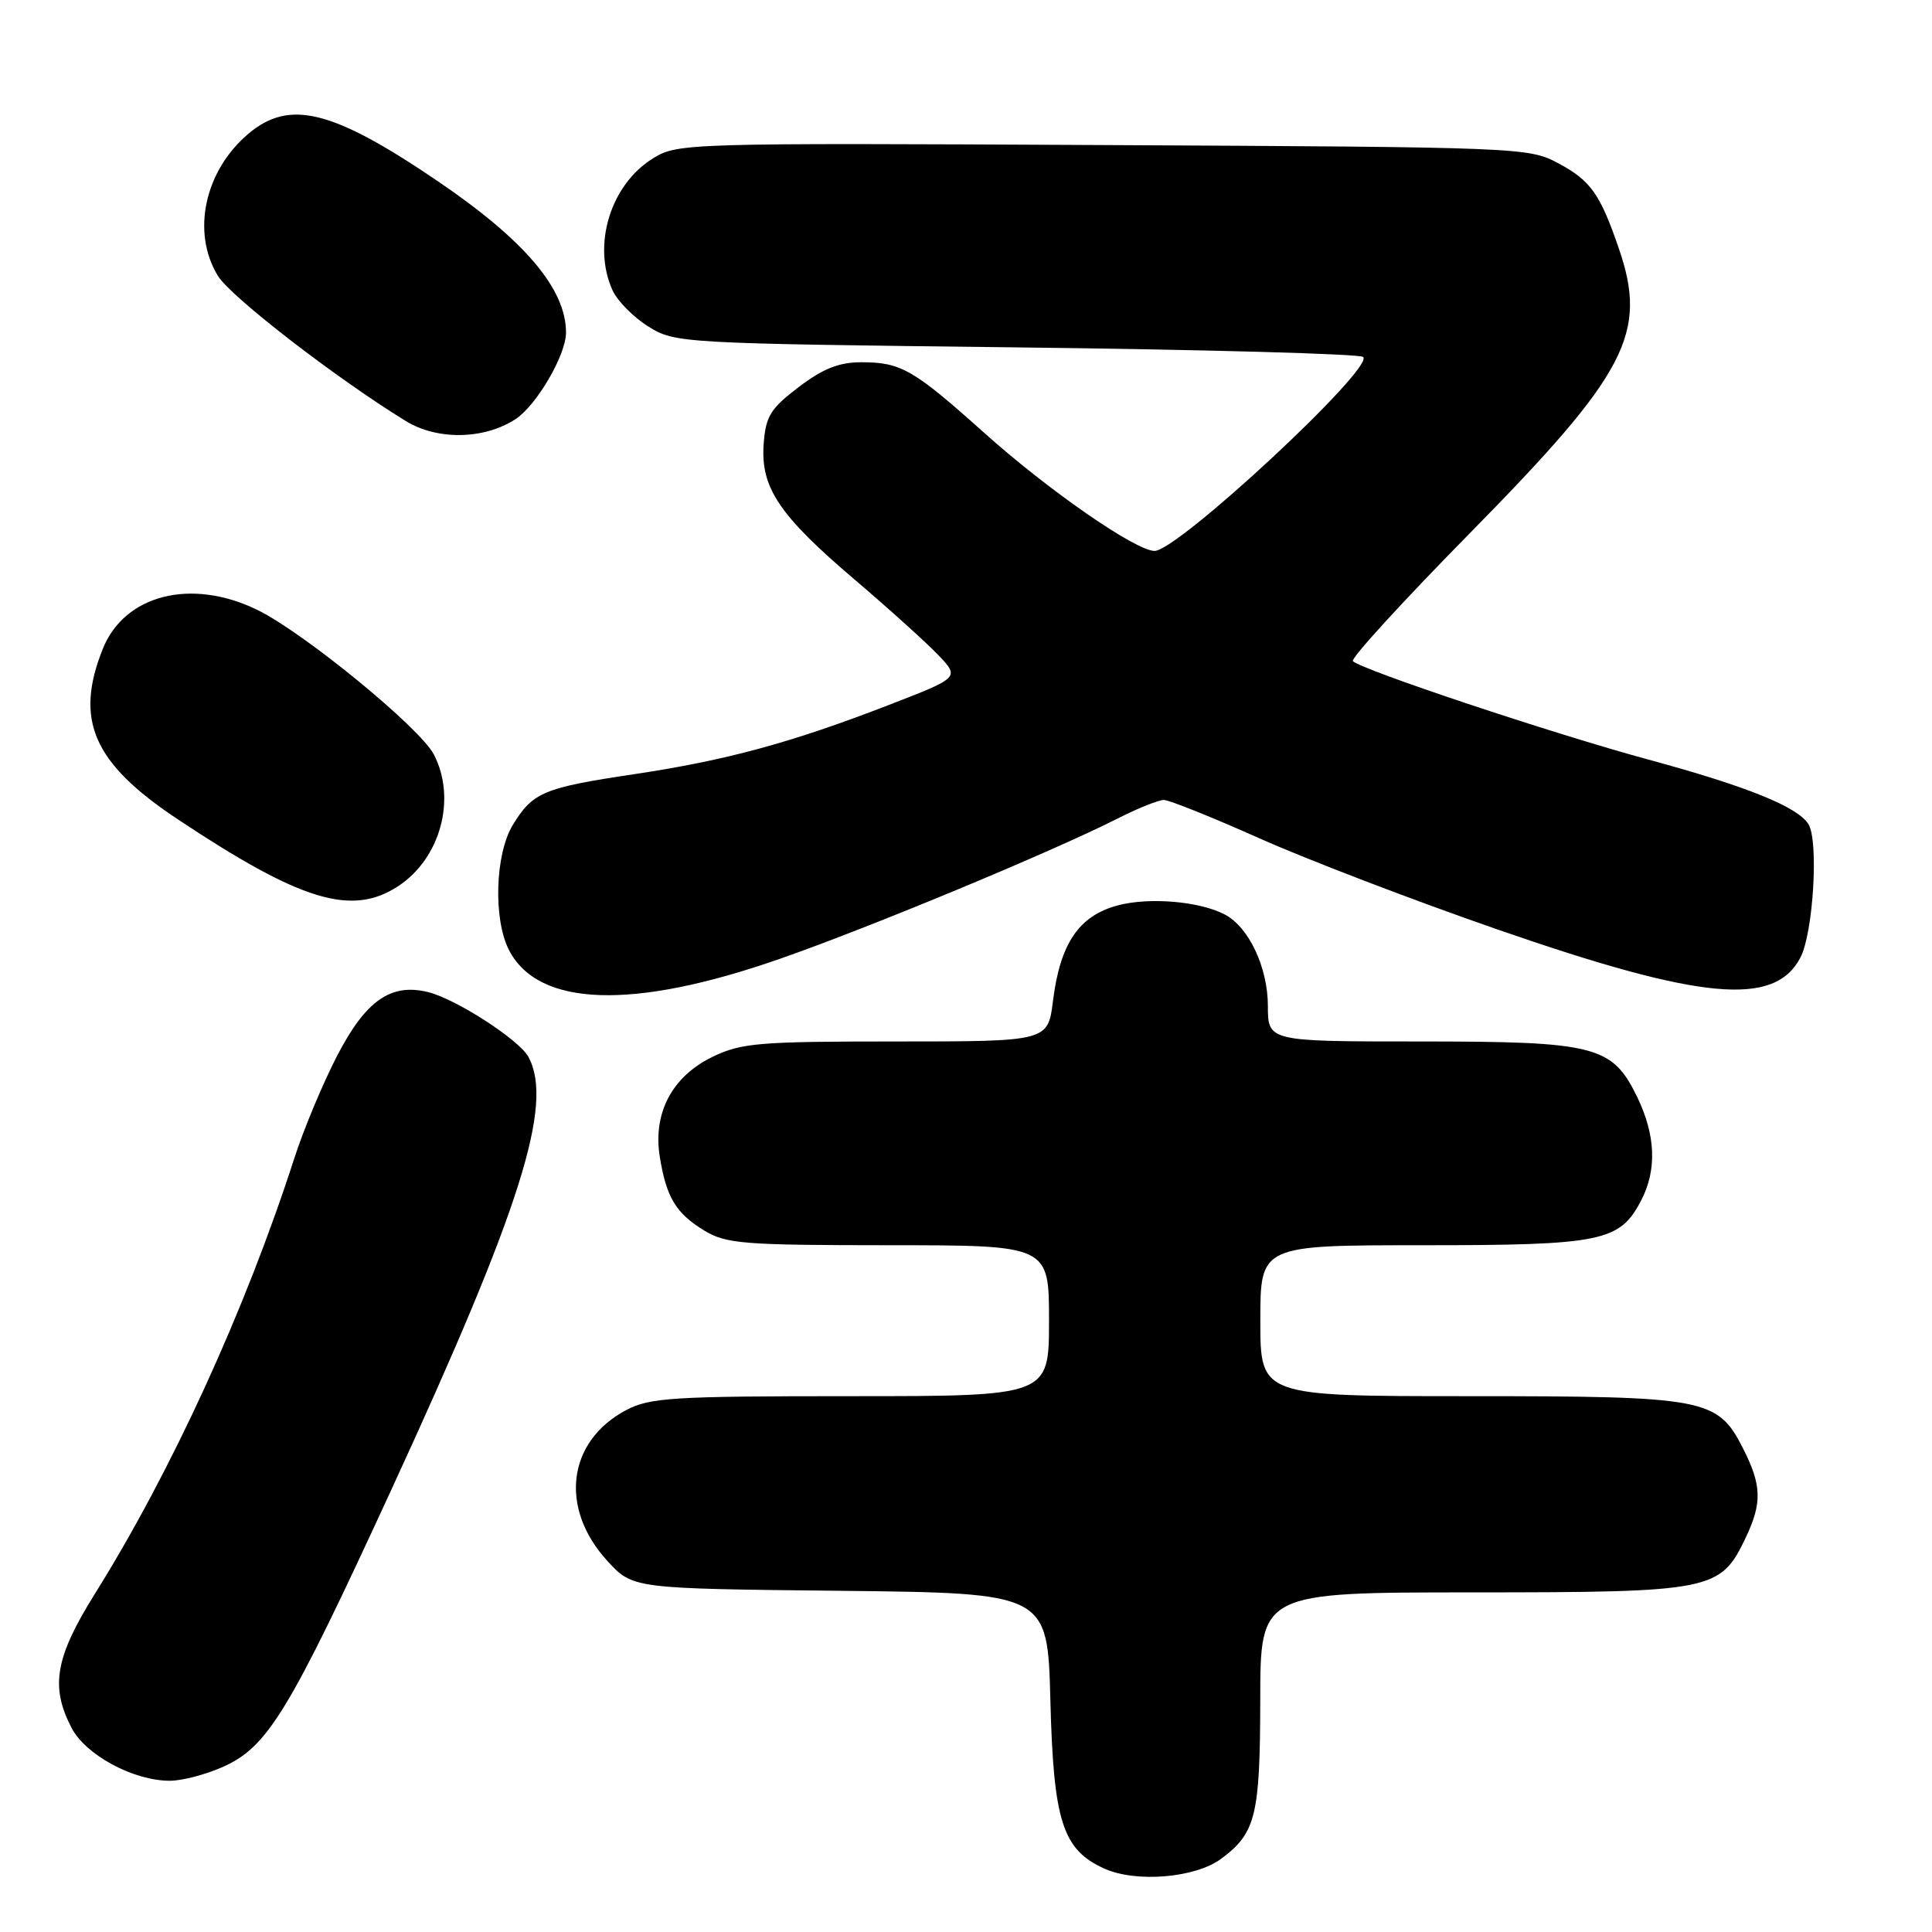 <?xml version="1.0" encoding="UTF-8" standalone="no"?>
<!DOCTYPE svg PUBLIC "-//W3C//DTD SVG 1.1//EN" "http://www.w3.org/Graphics/SVG/1.1/DTD/svg11.dtd" >
<svg xmlns="http://www.w3.org/2000/svg" xmlns:xlink="http://www.w3.org/1999/xlink" version="1.1" viewBox="0 0 256 256">
 <g >
 <path fill="currentColor"
d=" M 161.82 246.29 C 166.40 242.90 166.97 240.56 166.99 225.25 C 167.00 211.00 167.00 211.00 195.25 211.00 C 226.95 210.99 227.98 210.78 231.33 203.72 C 233.51 199.12 233.44 196.78 230.94 191.88 C 227.58 185.29 226.04 185.00 194.53 185.00 C 167.00 185.00 167.00 185.00 167.00 175.00 C 167.00 165.00 167.00 165.00 188.55 165.00 C 212.29 165.00 214.65 164.51 217.48 159.03 C 219.56 155.01 219.38 150.43 216.96 145.41 C 213.64 138.55 211.48 138.00 188.10 138.00 C 168.00 138.00 168.00 138.00 168.00 133.25 C 167.99 128.19 165.47 122.84 162.30 121.18 C 158.95 119.42 152.26 118.85 148.07 119.98 C 142.95 121.36 140.48 125.02 139.53 132.59 C 138.86 138.00 138.86 138.00 118.74 138.00 C 100.53 138.00 98.23 138.19 94.41 140.04 C 89.06 142.63 86.50 147.48 87.42 153.25 C 88.29 158.66 89.55 160.75 93.31 163.05 C 96.20 164.81 98.47 164.99 117.75 165.00 C 139.00 165.00 139.00 165.00 139.00 175.00 C 139.00 185.00 139.00 185.00 112.73 185.00 C 89.14 185.00 86.11 185.19 82.98 186.84 C 75.17 190.97 74.07 199.83 80.48 206.83 C 83.84 210.50 83.84 210.50 111.33 210.79 C 138.81 211.09 138.81 211.09 139.18 225.29 C 139.59 241.33 140.79 245.09 146.31 247.59 C 150.53 249.50 158.40 248.84 161.82 246.29 Z  M 29.63 234.08 C 35.52 231.41 38.31 226.80 51.90 197.30 C 69.00 160.18 73.39 146.33 70.03 140.06 C 68.82 137.80 60.43 132.37 56.73 131.46 C 51.80 130.24 48.48 132.56 44.70 139.84 C 42.80 143.50 40.23 149.65 38.99 153.50 C 32.50 173.60 22.76 194.87 12.59 211.16 C 7.32 219.59 6.64 223.47 9.47 228.93 C 11.33 232.54 17.67 235.96 22.50 235.96 C 24.15 235.96 27.36 235.11 29.63 234.08 Z  M 103.22 127.09 C 115.14 122.94 139.34 112.89 148.11 108.45 C 150.76 107.10 153.51 106.00 154.22 106.00 C 154.92 106.00 160.63 108.29 166.90 111.09 C 173.17 113.89 187.35 119.32 198.40 123.15 C 225.47 132.55 235.17 133.45 238.58 126.85 C 240.27 123.57 241.00 111.42 239.63 109.21 C 238.21 106.91 231.47 104.19 218.46 100.66 C 205.78 97.22 180.44 88.77 179.26 87.60 C 178.94 87.27 185.95 79.60 194.86 70.55 C 215.62 49.45 218.38 44.16 214.49 32.88 C 212.02 25.69 210.76 23.93 206.53 21.66 C 202.56 19.53 201.70 19.50 146.17 19.22 C 90.89 18.94 89.78 18.97 86.53 20.98 C 80.89 24.46 78.44 32.48 81.17 38.48 C 81.82 39.89 83.95 42.05 85.92 43.27 C 89.45 45.47 90.17 45.51 134.70 46.03 C 159.55 46.32 180.23 46.89 180.63 47.30 C 182.11 48.78 156.06 73.00 152.99 73.00 C 150.49 73.00 138.86 64.94 130.32 57.27 C 121.03 48.95 119.37 48.00 114.14 48.00 C 111.18 48.00 109.05 48.84 105.83 51.29 C 102.08 54.14 101.46 55.16 101.19 58.83 C 100.77 64.61 103.23 68.28 113.28 76.83 C 117.80 80.68 122.77 85.17 124.33 86.80 C 127.16 89.78 127.16 89.78 117.83 93.39 C 104.87 98.41 96.22 100.76 84.05 102.58 C 72.02 104.38 70.60 104.97 67.95 109.31 C 65.60 113.17 65.34 121.81 67.45 125.90 C 71.34 133.43 83.84 133.85 103.22 127.09 Z  M 52.75 117.43 C 58.37 113.74 60.52 105.84 57.49 99.97 C 55.65 96.43 40.23 83.80 34.09 80.81 C 25.34 76.55 16.50 78.79 13.62 85.98 C 9.85 95.41 12.34 101.10 23.48 108.51 C 39.86 119.41 46.59 121.46 52.75 117.43 Z  M 68.32 55.53 C 71.11 53.70 75.00 47.03 75.00 44.07 C 75.00 38.28 69.54 31.84 58.01 24.01 C 44.10 14.56 38.38 13.12 32.94 17.70 C 27.11 22.61 25.34 30.77 28.87 36.55 C 30.56 39.32 44.54 50.12 53.77 55.79 C 57.96 58.36 64.16 58.25 68.32 55.53 Z "/>
</g>
</svg>